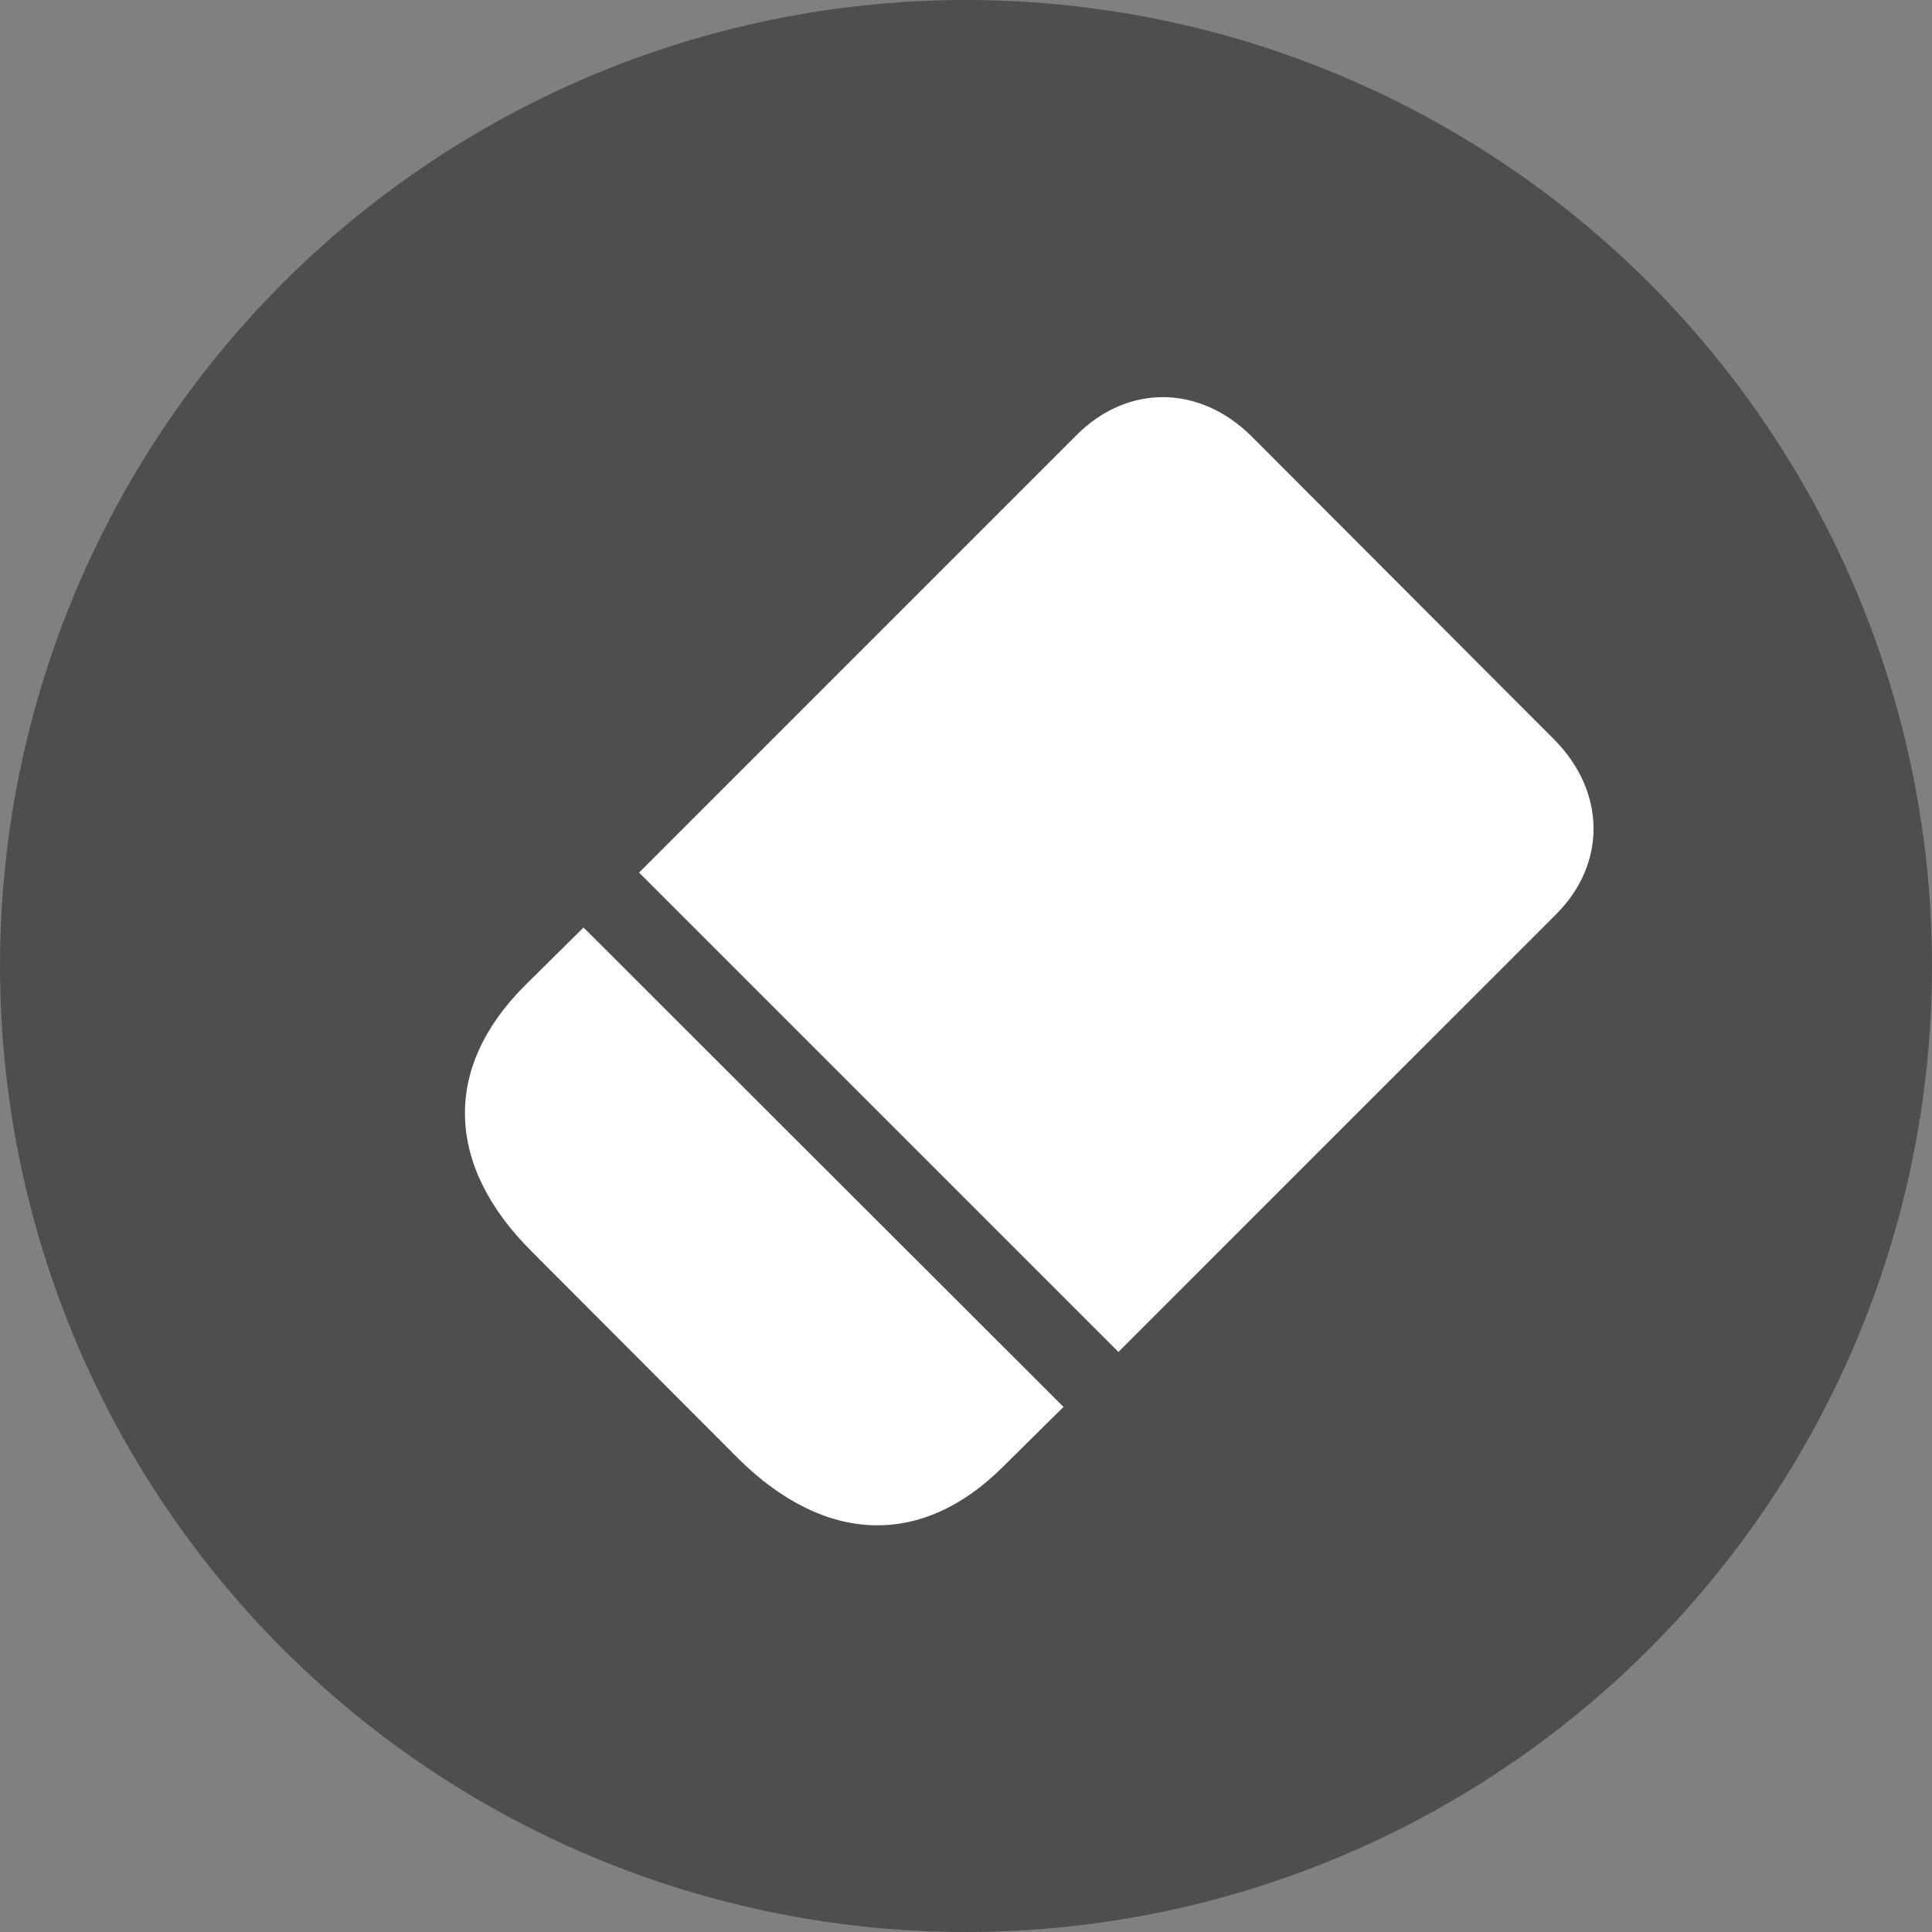 <svg width="28" height="28" viewBox="0 0 28 28" fill="none" xmlns="http://www.w3.org/2000/svg">
<rect x="0" y="0" width="28" height="28" fill="#808080" stroke="none"/>
<circle cx="14" cy="14" r="14" fill="#4E4E4E"/>
<path d="M9.262 12.646L15.604 6.304C16.342 5.565 17.388 5.573 18.144 6.329L22.518 10.711C23.273 11.467 23.29 12.513 22.551 13.252L16.209 19.593L9.262 12.646ZM7.709 18.141C6.456 16.895 6.415 15.484 7.593 14.297L8.457 13.442L15.413 20.39L14.541 21.253C13.362 22.432 11.96 22.382 10.706 21.145L7.709 18.141Z" fill="white"/>
</svg>
